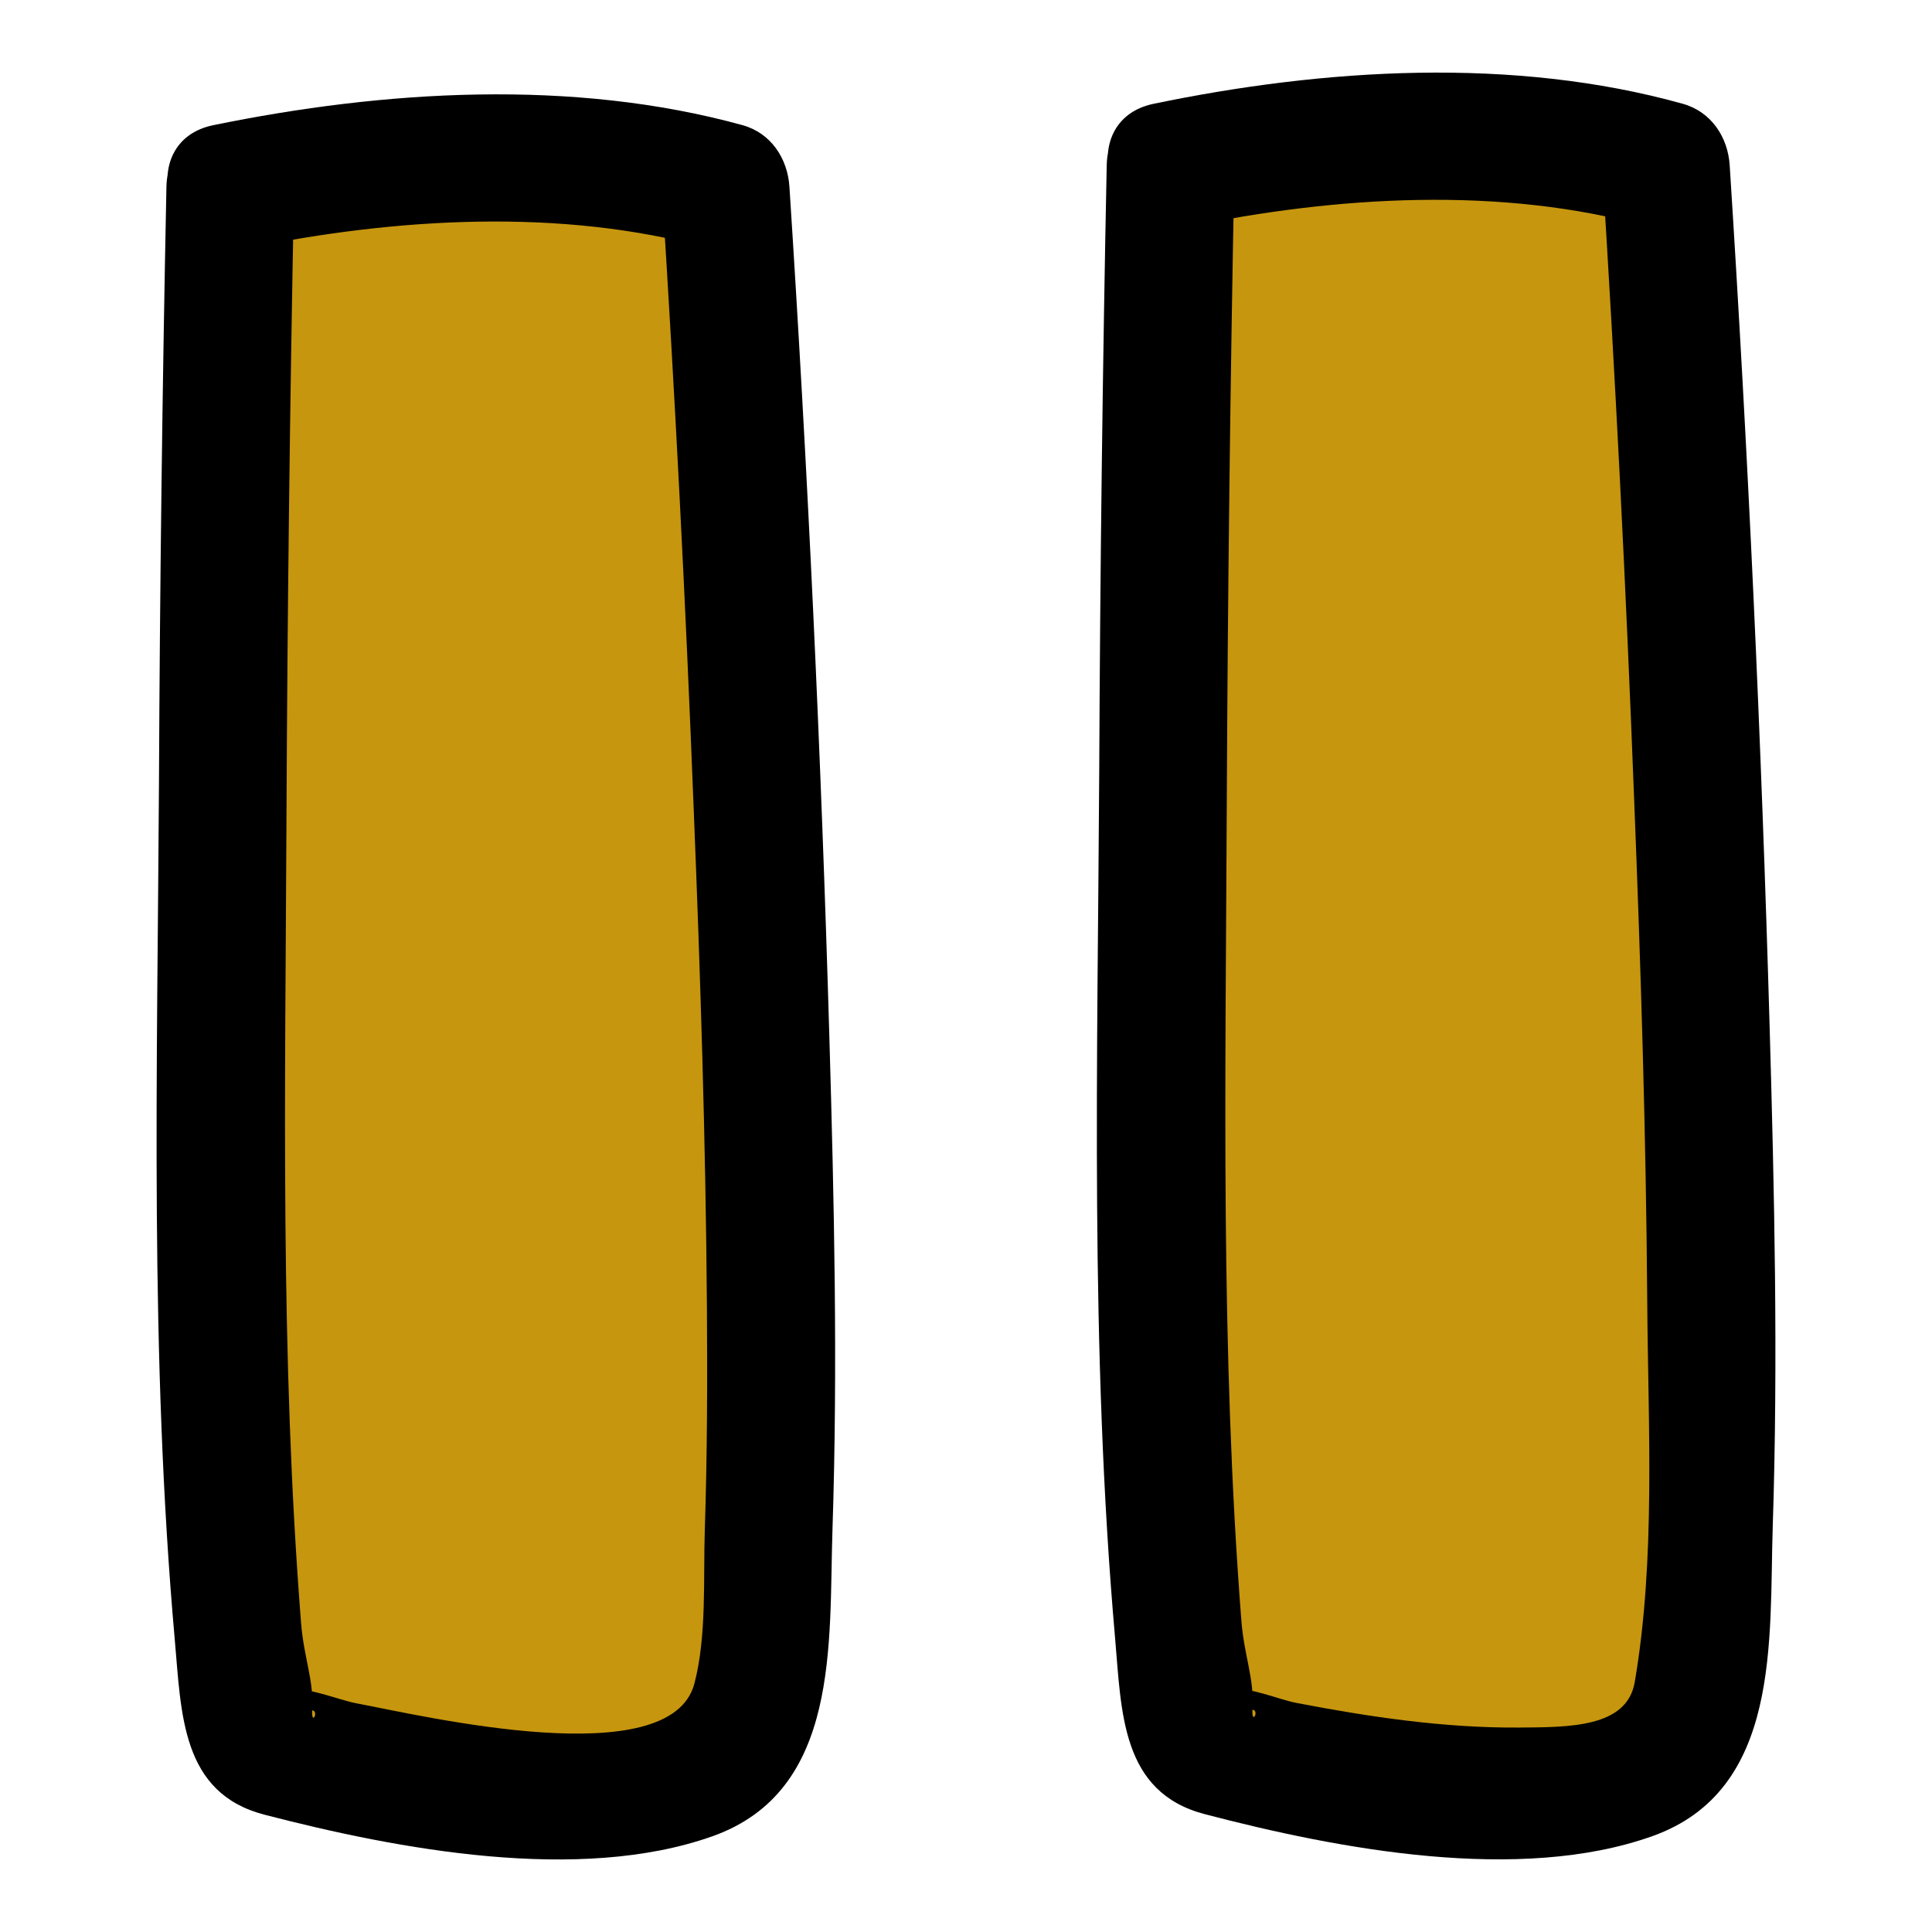 <svg id="Layer_1" data-name="Layer 1" xmlns="http://www.w3.org/2000/svg" viewBox="0 0 1500 1500"><defs><style>.cls-1{fill:#c6960e;}</style></defs><title>Kid Talk</title><path class="cls-1" d="M178.78,145S154,1347.35,203.59,1357.9,565.31,1440,585,1331.53C625.19,1110.78,563.32,145,563.32,145S395.86,97.51,178.78,145Z"/><path d="M129.22,145q-4.75,231.92-5.8,463.89c-1.22,220.66-7.3,444.41,12.3,664.47,5.09,57.17,5,118.79,69.59,135.56,103.68,26.91,244.25,53.49,347.8,16.76,99.55-35.31,90.33-150.2,93.22-238,4.2-127.5,1.29-255.3-2.42-382.77q-9.6-330.15-31-659.94c-1.41-22-14.43-41.74-36.39-47.79-131.94-36.37-278.68-27.11-410.89,0-62.45,12.8-36,108.37,26.35,95.58,114.79-23.53,243.61-31.58,358.19,0L513.76,145q15.43,241.67,24.85,483.7c5.2,129,9.34,258.15,10.25,387.29.4,57.23.23,114.5-1.65,171.72-1.25,37.86,1.6,82.48-8.06,119.35-18.49,70.63-208.77,25.52-262.56,15.36-14.06-2.66-36.75-12.66-50.75-10.33-22.71,3.77,17.76,15.67,15.8,15.82,6.89-.53-.12,13.6.73-.66,1.38-23.09-6.45-39.64-8.64-67.49-16.27-206.06-12.25-414.57-11.33-621.08q1.08-246.84,5.95-493.68C229.66,81.16,130.53,81.16,129.22,145Z"/><path class="cls-1" d="M908.81,128.36S884,1346.77,933.62,1357.46s361.71,83.17,381.44-26.72c40.15-223.69-21.71-1202.38-21.71-1202.38S1125.89,80.27,908.81,128.36Z"/><path d="M859.25,128.36q-4.77,235-5.81,470.08c-1.21,223.62-7.29,450.3,12.31,673.33,5,57.44,4.67,119.74,69.58,136.73,103.65,27.12,244.29,54,347.8,17,100-35.8,90.36-152.3,93.23-240.51,4.2-129.2,1.29-258.69-2.42-387.87q-9.6-334.54-31-668.74c-1.39-22-14.44-41.66-36.38-47.79-131.81-36.81-278.81-27.44-410.89,0-62.42,13-36,108.54,26.35,95.59,114.73-23.84,243.67-32,358.18,0l-36.38-47.8q15.43,244.89,24.85,490.15c5.2,130.75,9.34,261.59,10.25,392.45.67,96.4,6.65,199.46-9.71,295-6.07,35.42-50.94,35-89.9,35.29-58,.42-115.84-8.22-172.66-19.1-14.09-2.7-36.7-12.73-50.75-10.47-22.72,3.66,17.61,15.63,15.8,15.74,7-.44-.21,13.42.73-.83,1.53-23.2-6.48-40.79-8.65-68.56-16.26-208.84-12.24-420.09-11.33-629.37q1.1-250.12,6-500.26C959.67,64.55,860.54,64.56,859.25,128.36Z"/></svg>